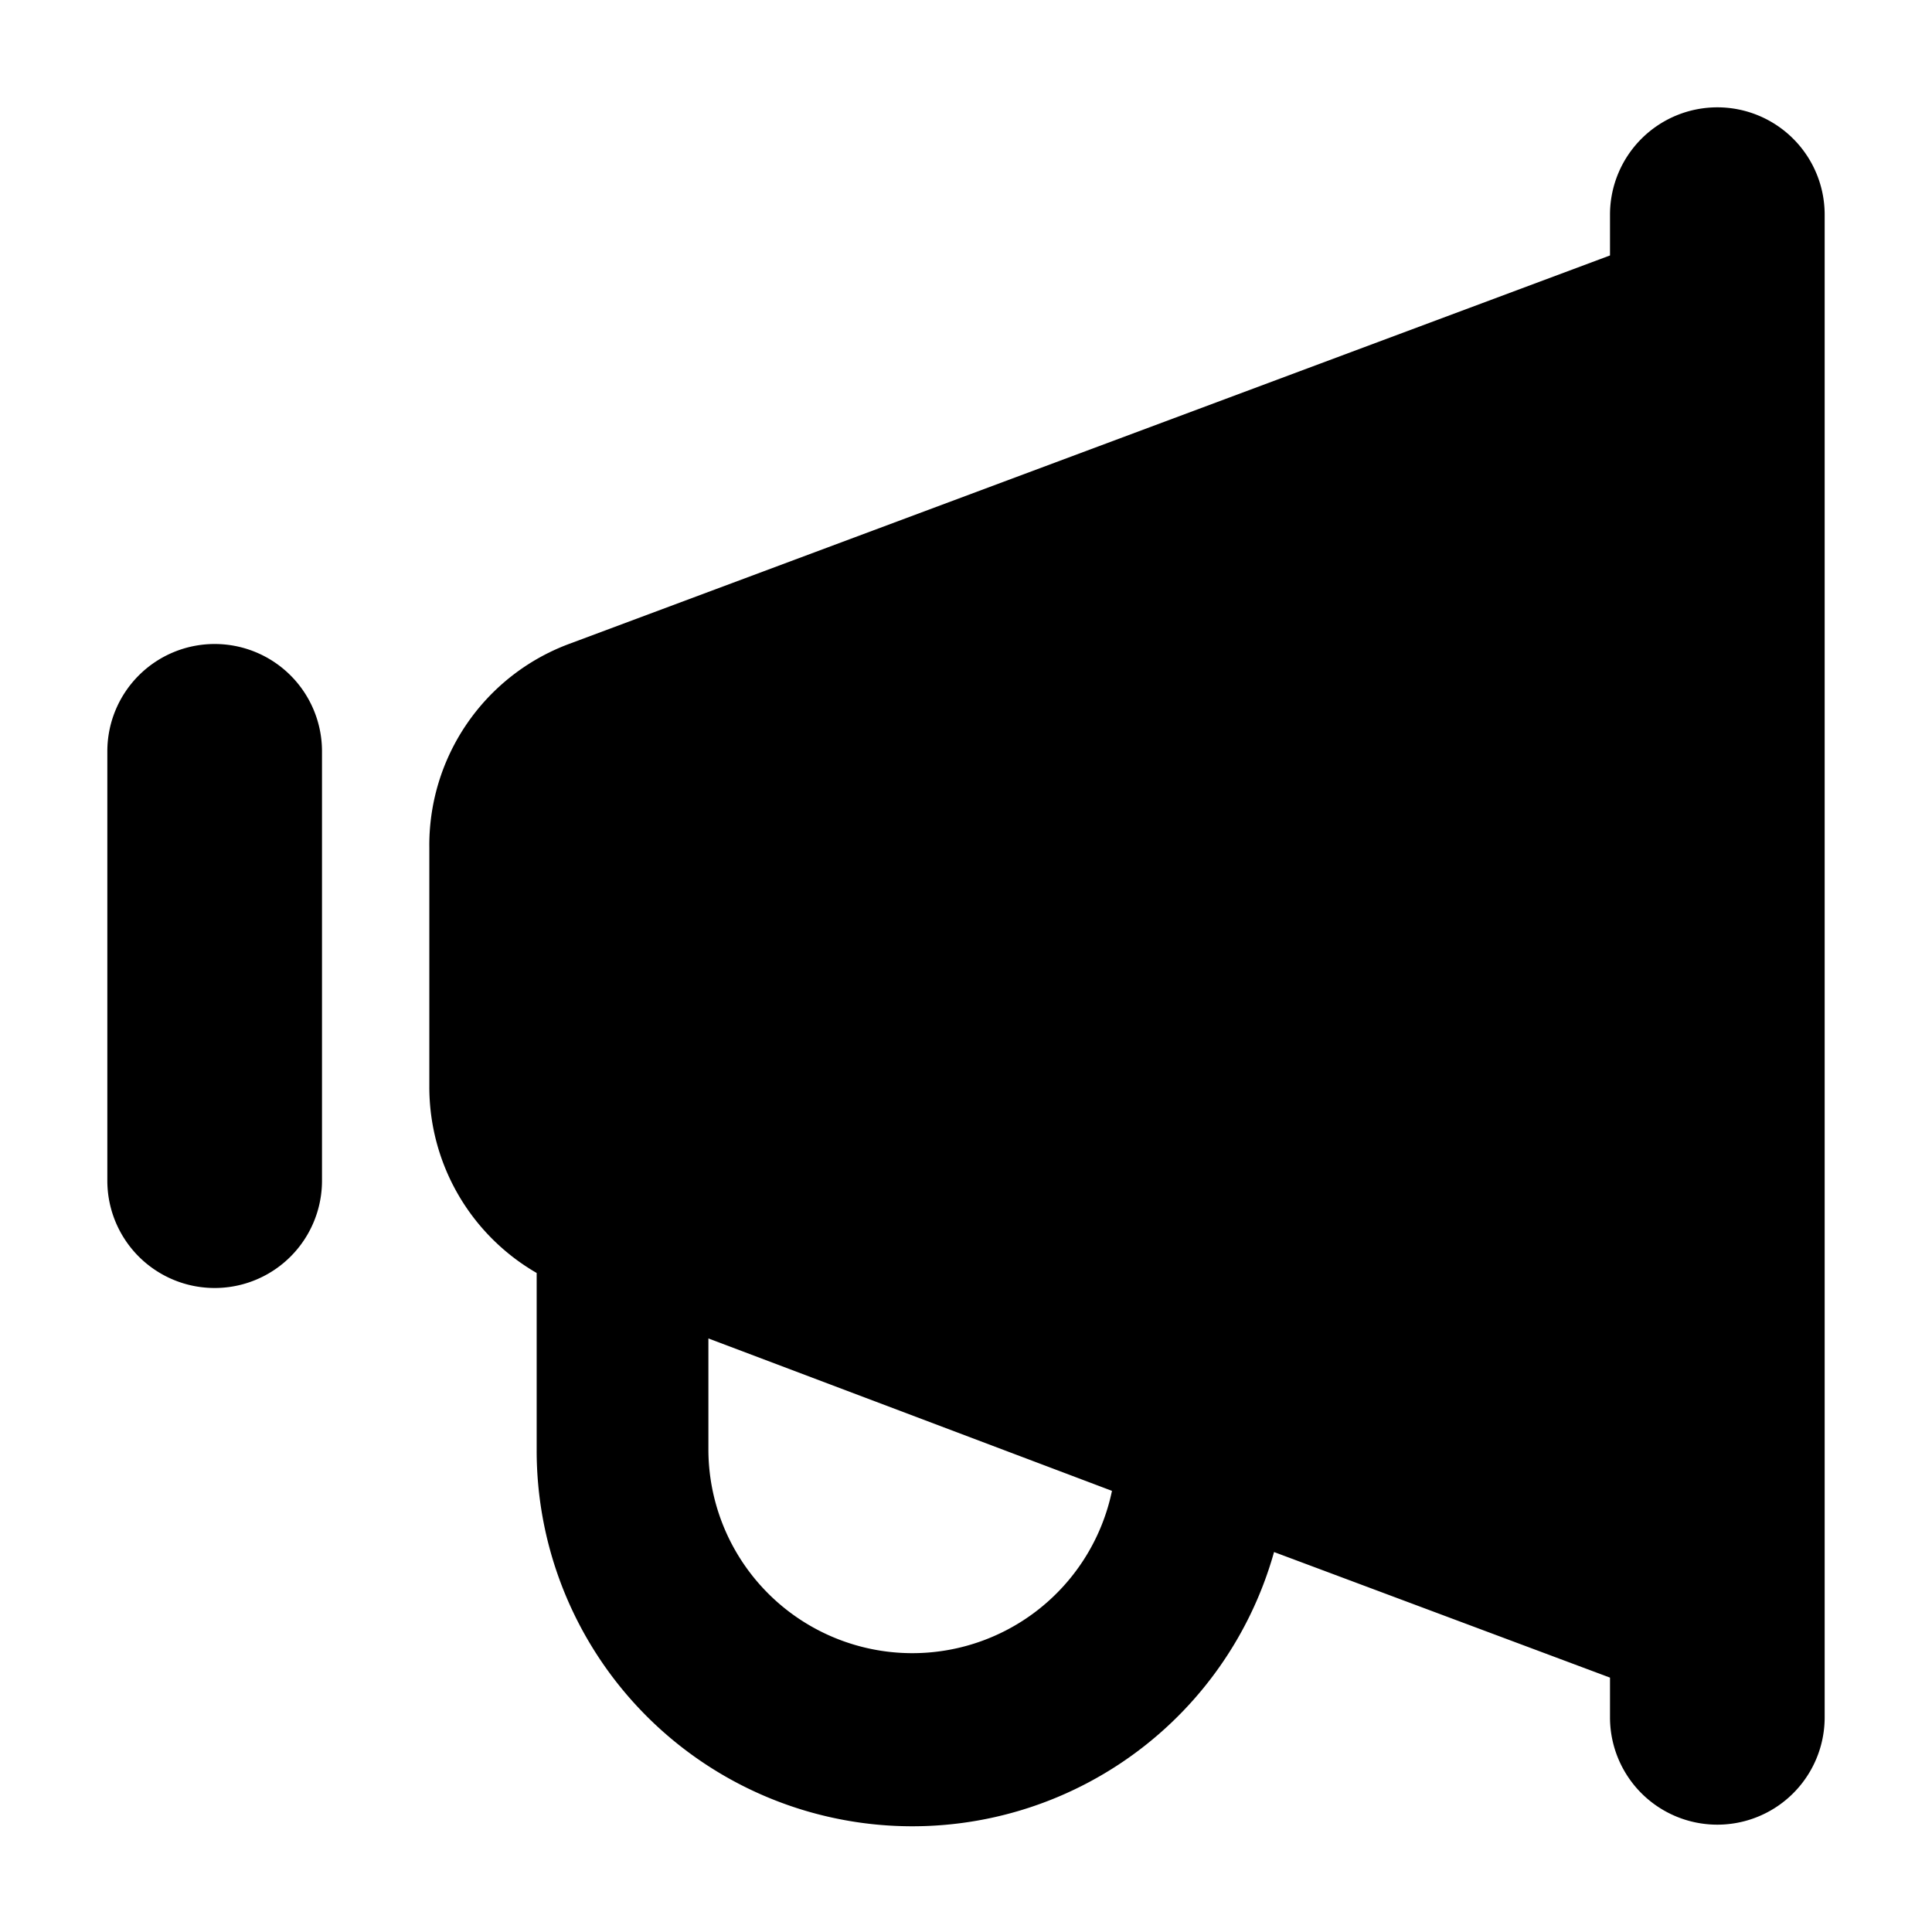 <svg aria-hidden="true" class="svg-icon iconBullhorn" width="18" height="18" viewBox="0 0 18 18" ><path d="M16 1a1 1 0 00-1 1v.38L5.3 6A2 2 0 004 7.9v2.22a2 2 0 001 1.74v1.65a3.5 3.5 0 006.87.95L15 15.63V16a1 1 0 102 0V2a1 1 0 00-1-1zM6.6 12.47l3.76 1.42a1.9 1.9 0 01-3.76-.39v-1.03z" /><path d="M2 6a1 1 0 00-1 1v4a1 1 0 102 0V7a1 1 0 00-1-1z" /></svg>